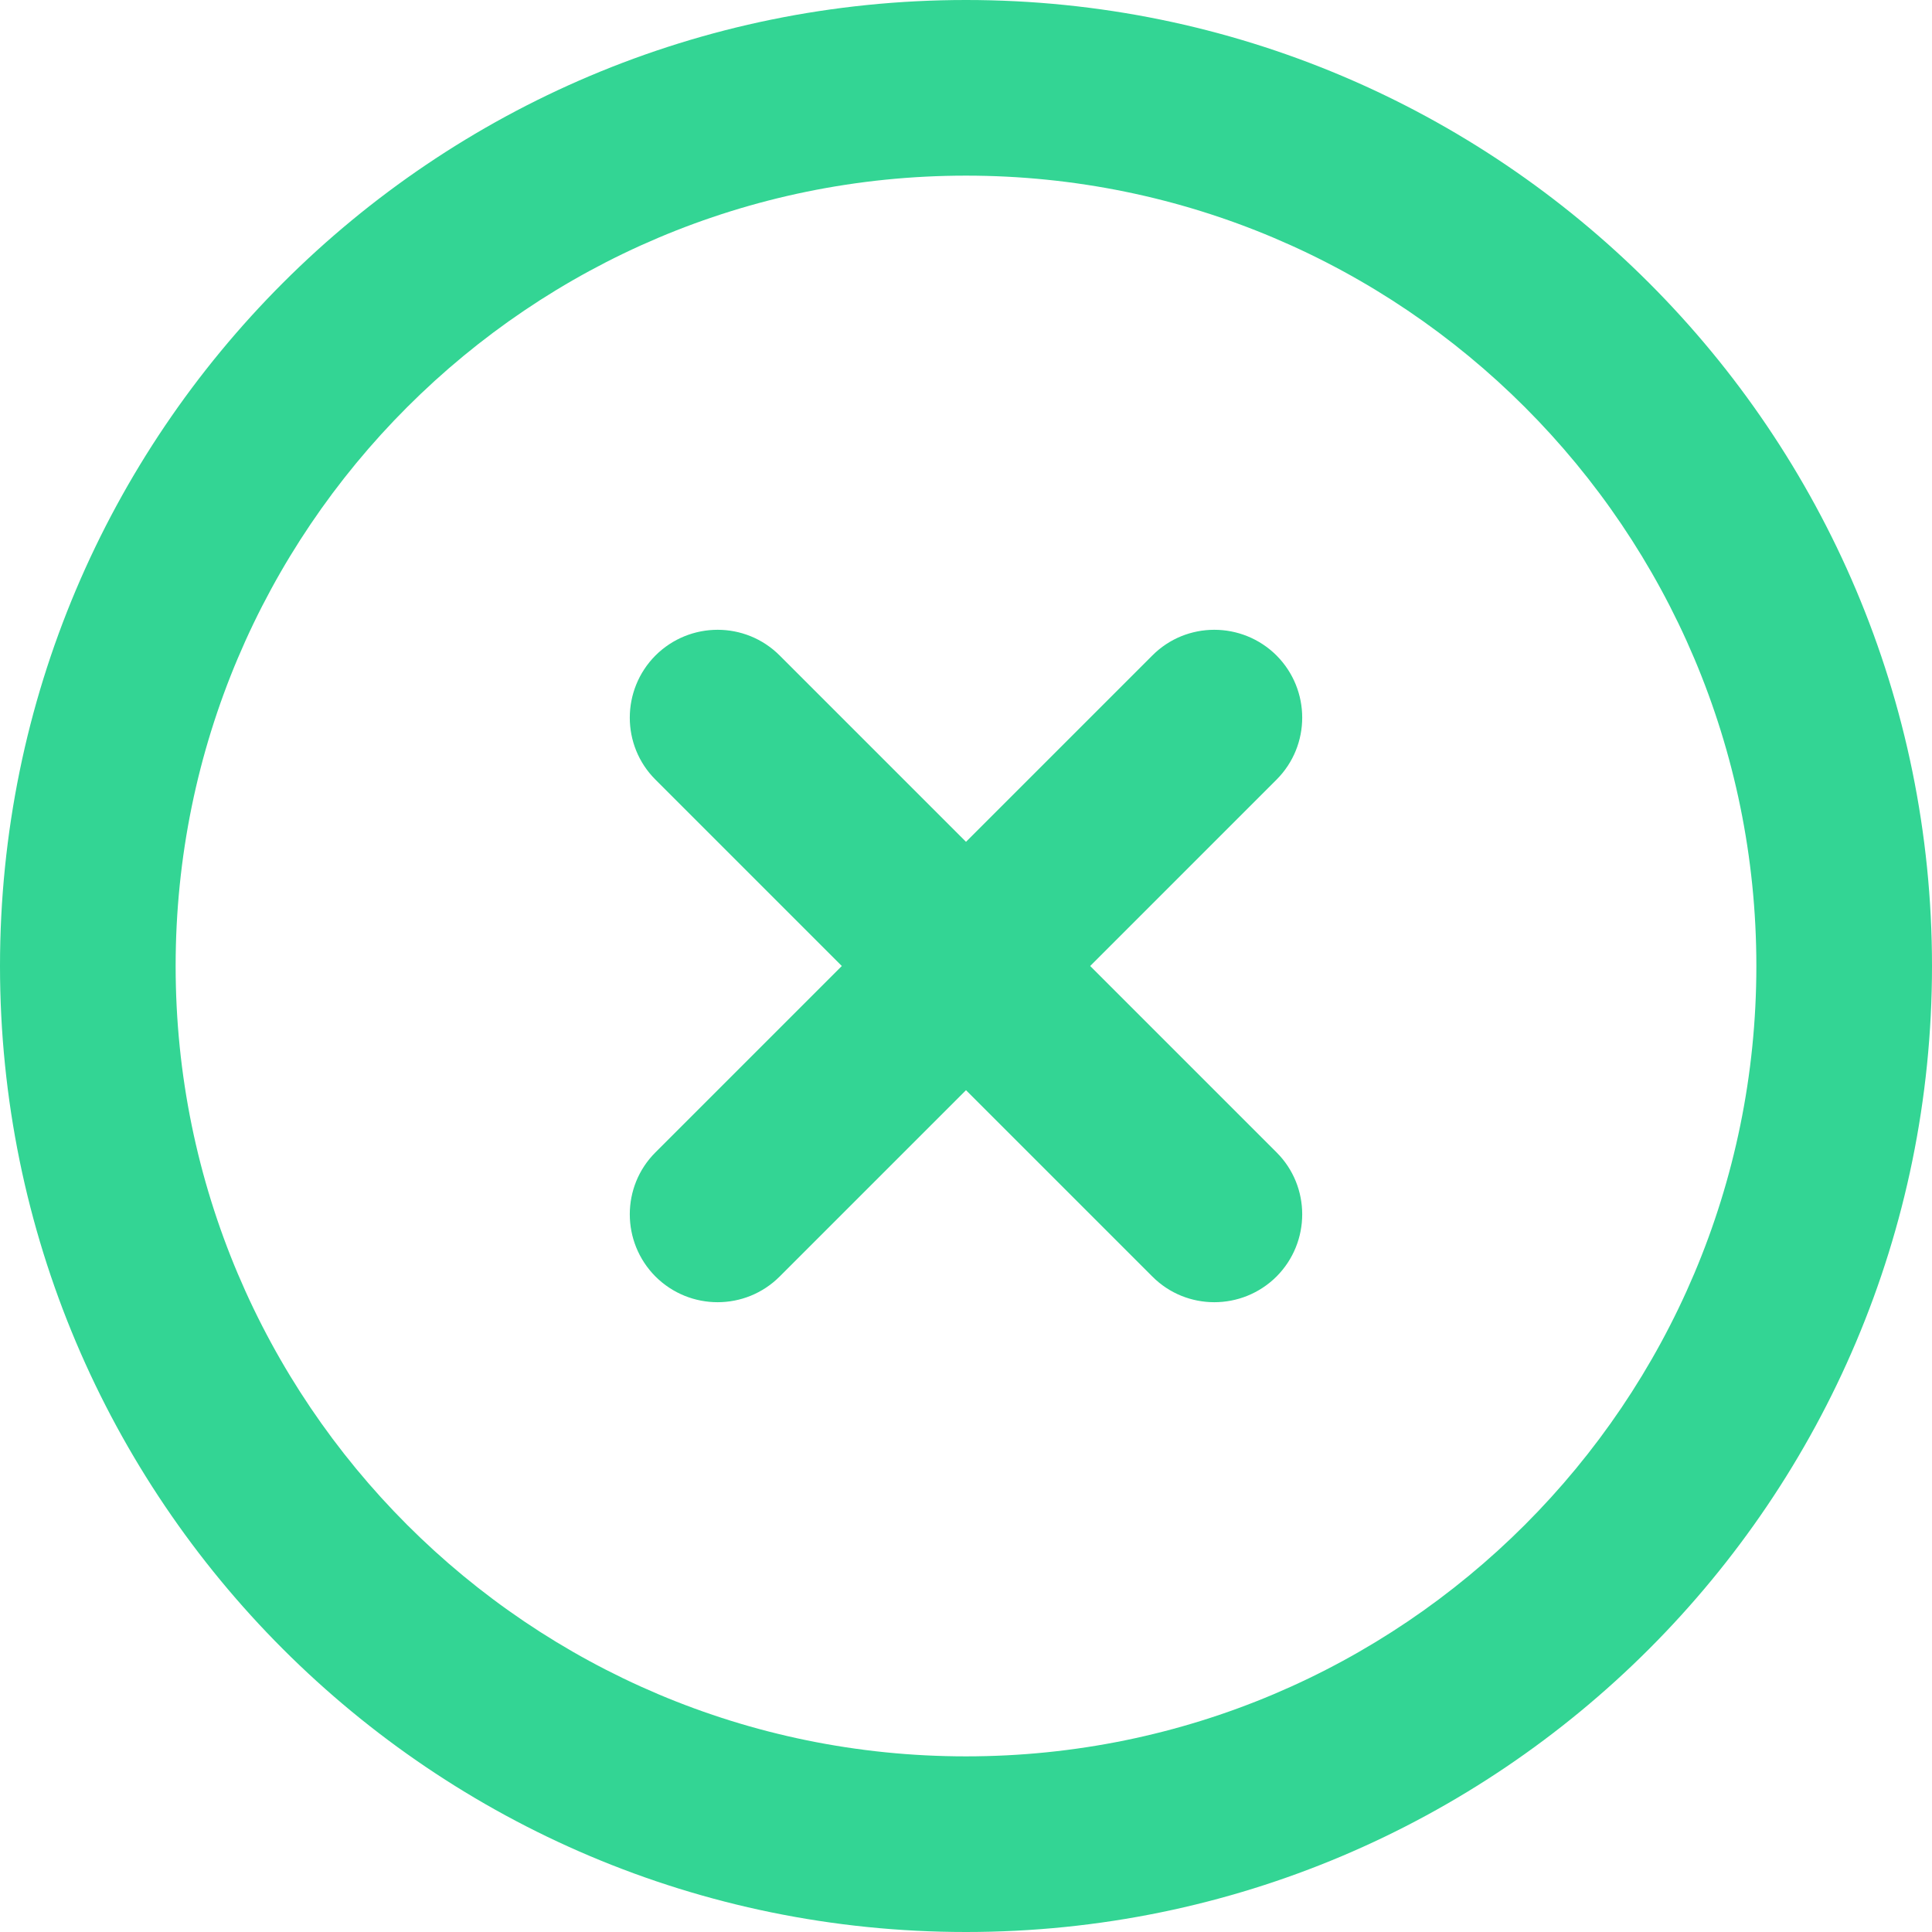 <?xml version="1.0" encoding="UTF-8"?>
<svg width="11px" height="11px" viewBox="0 0 11 11" version="1.1" xmlns="http://www.w3.org/2000/svg" xmlns:xlink="http://www.w3.org/1999/xlink">
    <!-- Generator: Sketch 46.2 (44496) - http://www.bohemiancoding.com/sketch -->
    <title>btn_cancle</title>
    <desc>Created with Sketch.</desc>
    <defs></defs>
    <g id="Symbols" stroke="none" stroke-width="1" fill="none" fill-rule="evenodd">
        <g id="btn_cancle" fill="#33D594">
            <g>
                <path d="M5.5,0 C2.462,0 0,2.462 0,5.5 C0,8.537 2.462,11 5.5,11 C8.537,11 11,8.537 11,5.5 C11,2.462 8.537,0 5.5,0 L5.5,0 Z M5.5,10 C3.015,10 1,7.985 1,5.5 C1,3.015 3.015,1 5.5,1 C7.985,1 10,3.015 10,5.5 C10,7.985 7.985,10 5.5,10 L5.5,10 Z M7.268,3.732 C7.072,3.537 6.755,3.537 6.561,3.732 L5.5,4.793 L4.439,3.732 C4.244,3.537 3.928,3.537 3.732,3.732 C3.537,3.928 3.537,4.245 3.732,4.439 L4.793,5.5 L3.732,6.561 C3.537,6.755 3.537,7.072 3.732,7.268 C3.928,7.463 4.244,7.463 4.439,7.268 L5.5,6.207 L6.561,7.268 C6.755,7.463 7.072,7.463 7.268,7.268 C7.463,7.072 7.463,6.755 7.268,6.561 L6.207,5.5 L7.268,4.439 C7.463,4.244 7.463,3.928 7.268,3.732 L7.268,3.732 Z"></path>
            </g>
        </g>
    </g>
</svg>